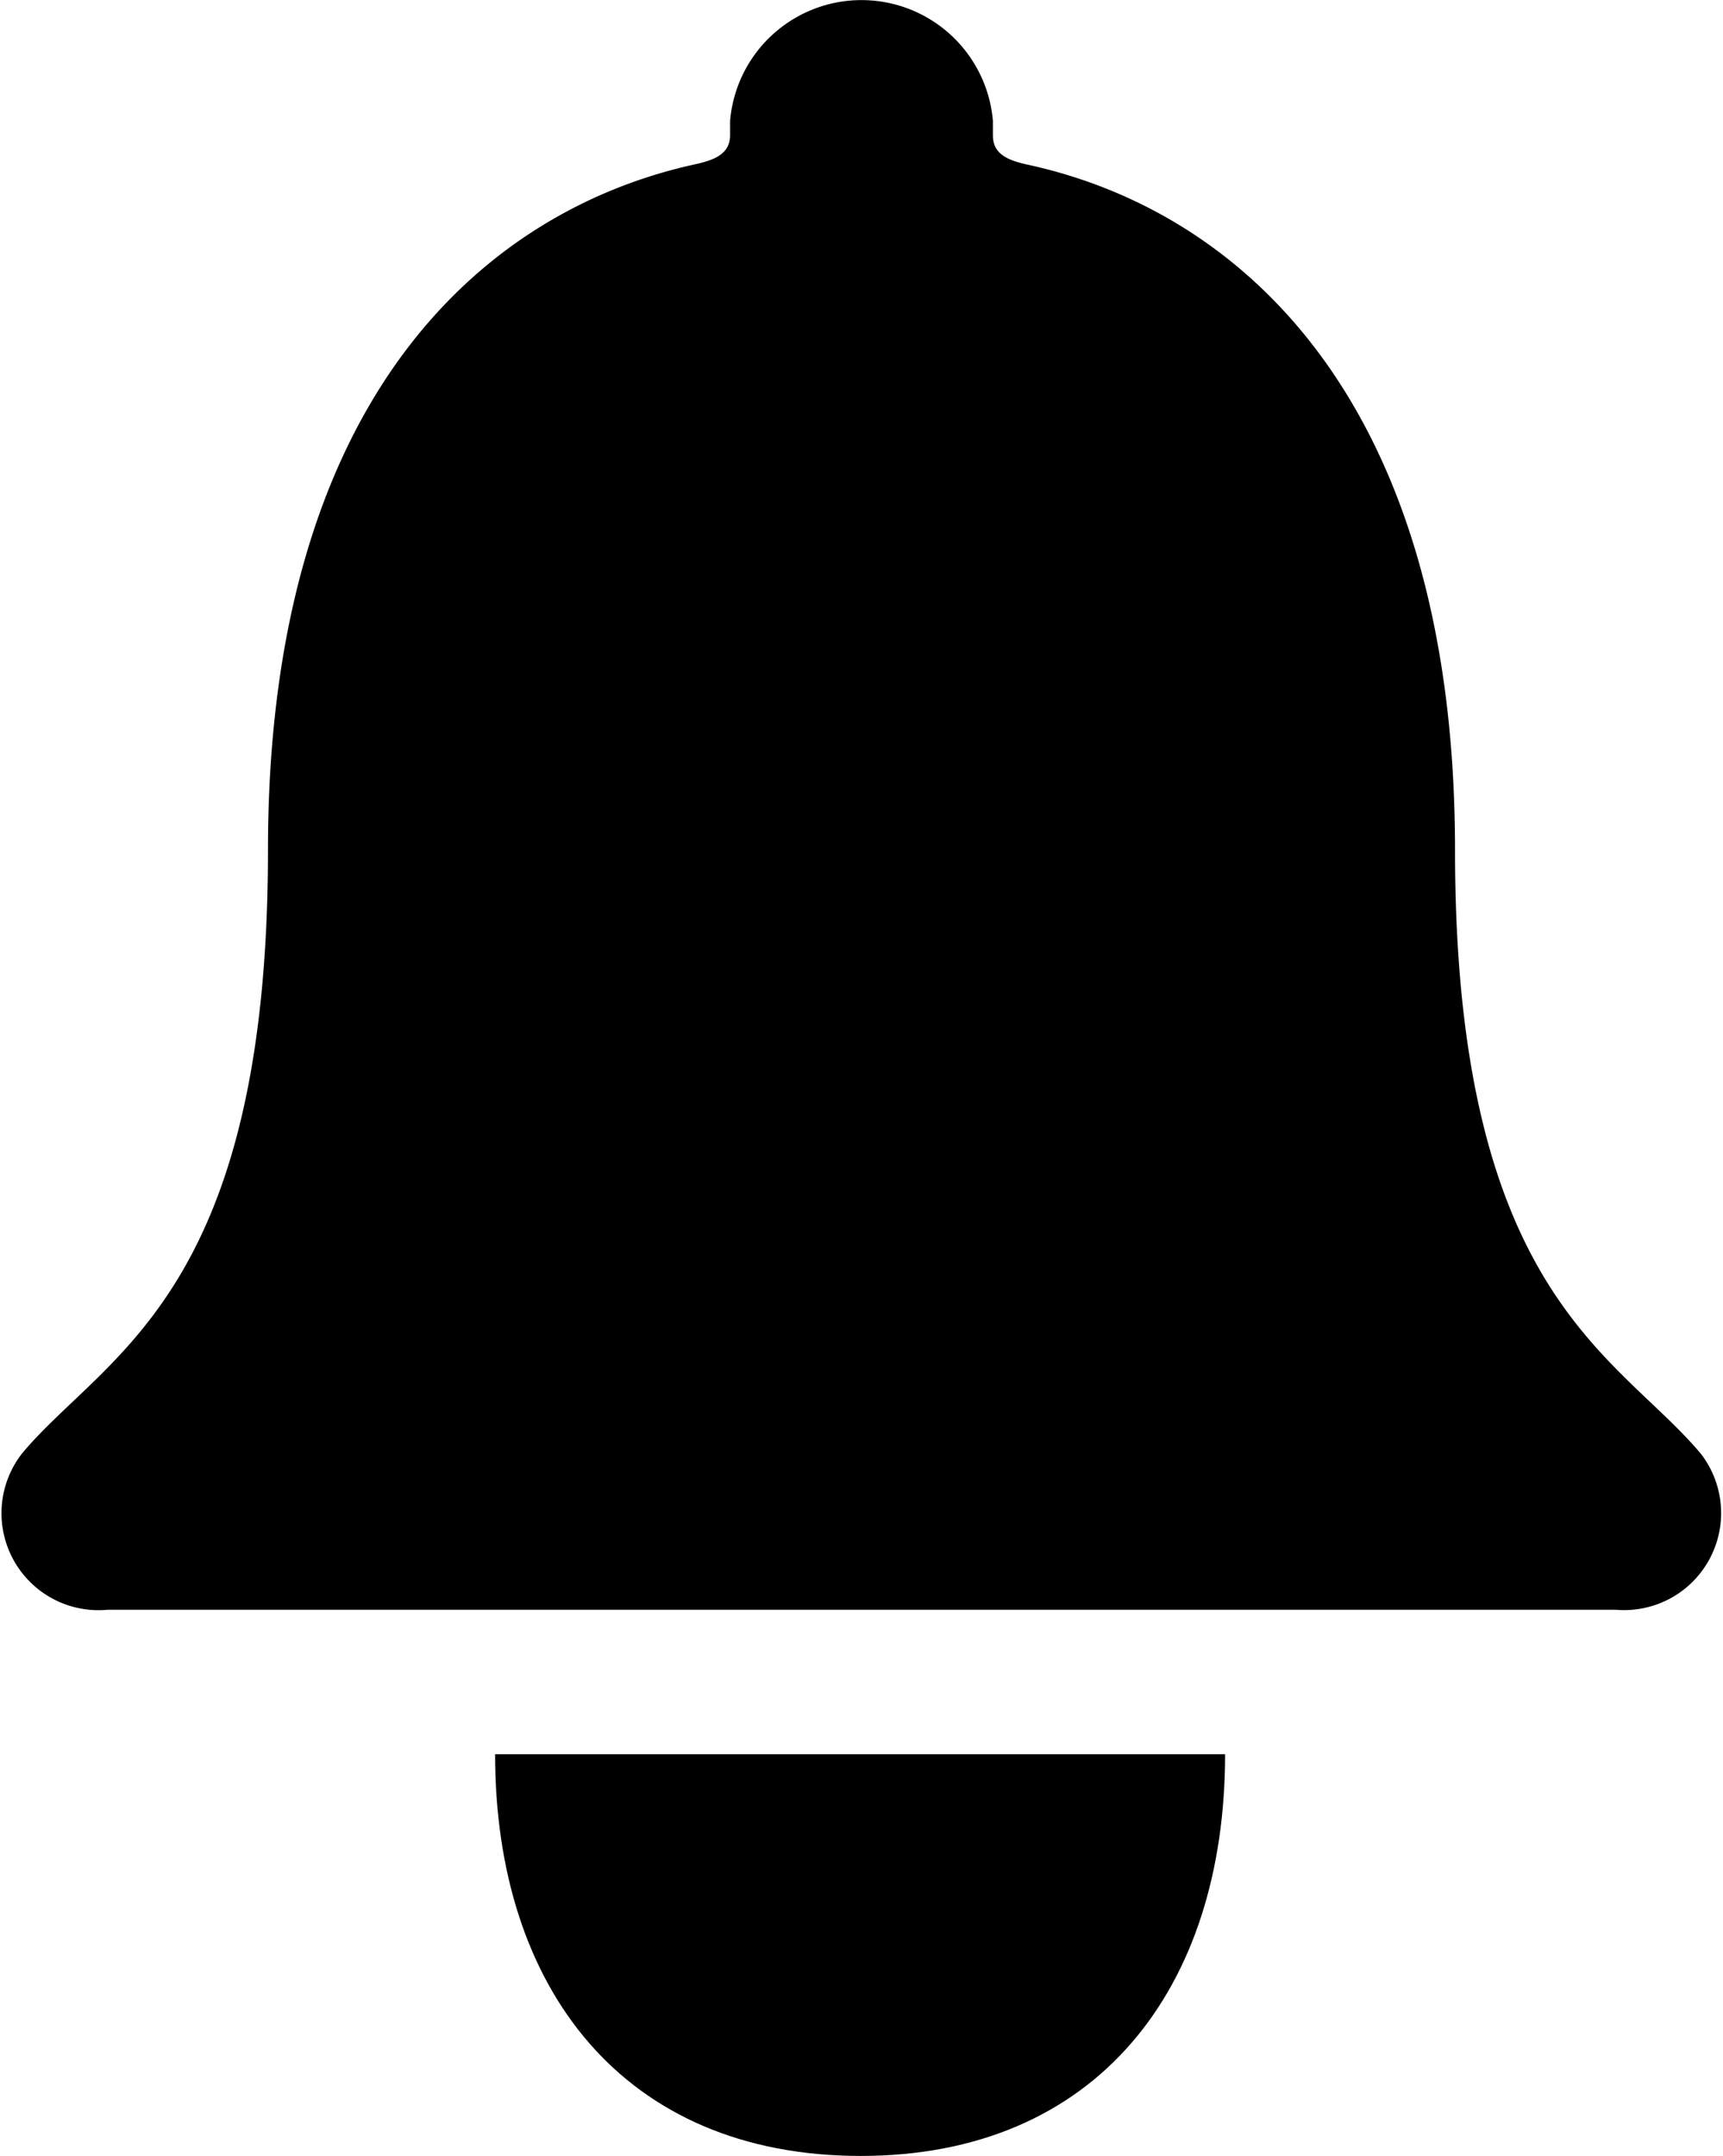<svg xmlns="http://www.w3.org/2000/svg" width="15.991" height="20" viewBox="0 0 15.991 20">
  <g id="Icon_ionic-ios-notifications" data-name="Icon ionic-ios-notifications" transform="translate(-6.761 -3.93)">
    <path id="Path_4" data-name="Path 4" d="M17.993,32.063c2.187,0,3.382-1.547,3.382-3.727H14.6C14.6,30.516,15.8,32.063,17.993,32.063Z" transform="translate(-3.244 -8.132)"/>
    <path id="Path_5" data-name="Path 5" d="M22.549,17.42c-.77-.924-2.284-1.466-2.284-5.6,0-4.248-2.059-5.955-3.979-6.365-.18-.041-.31-.1-.31-.269V5.05a1.224,1.224,0,0,0-2.439,0v.132c0,.168-.13.228-.31.269-1.925.414-3.979,2.117-3.979,6.365,0,4.138-1.515,4.676-2.284,5.6a.9.9,0,0,0,.795,1.448h14A.9.9,0,0,0,22.549,17.42Z" transform="translate(0 0)"/>
  </g>
</svg>
